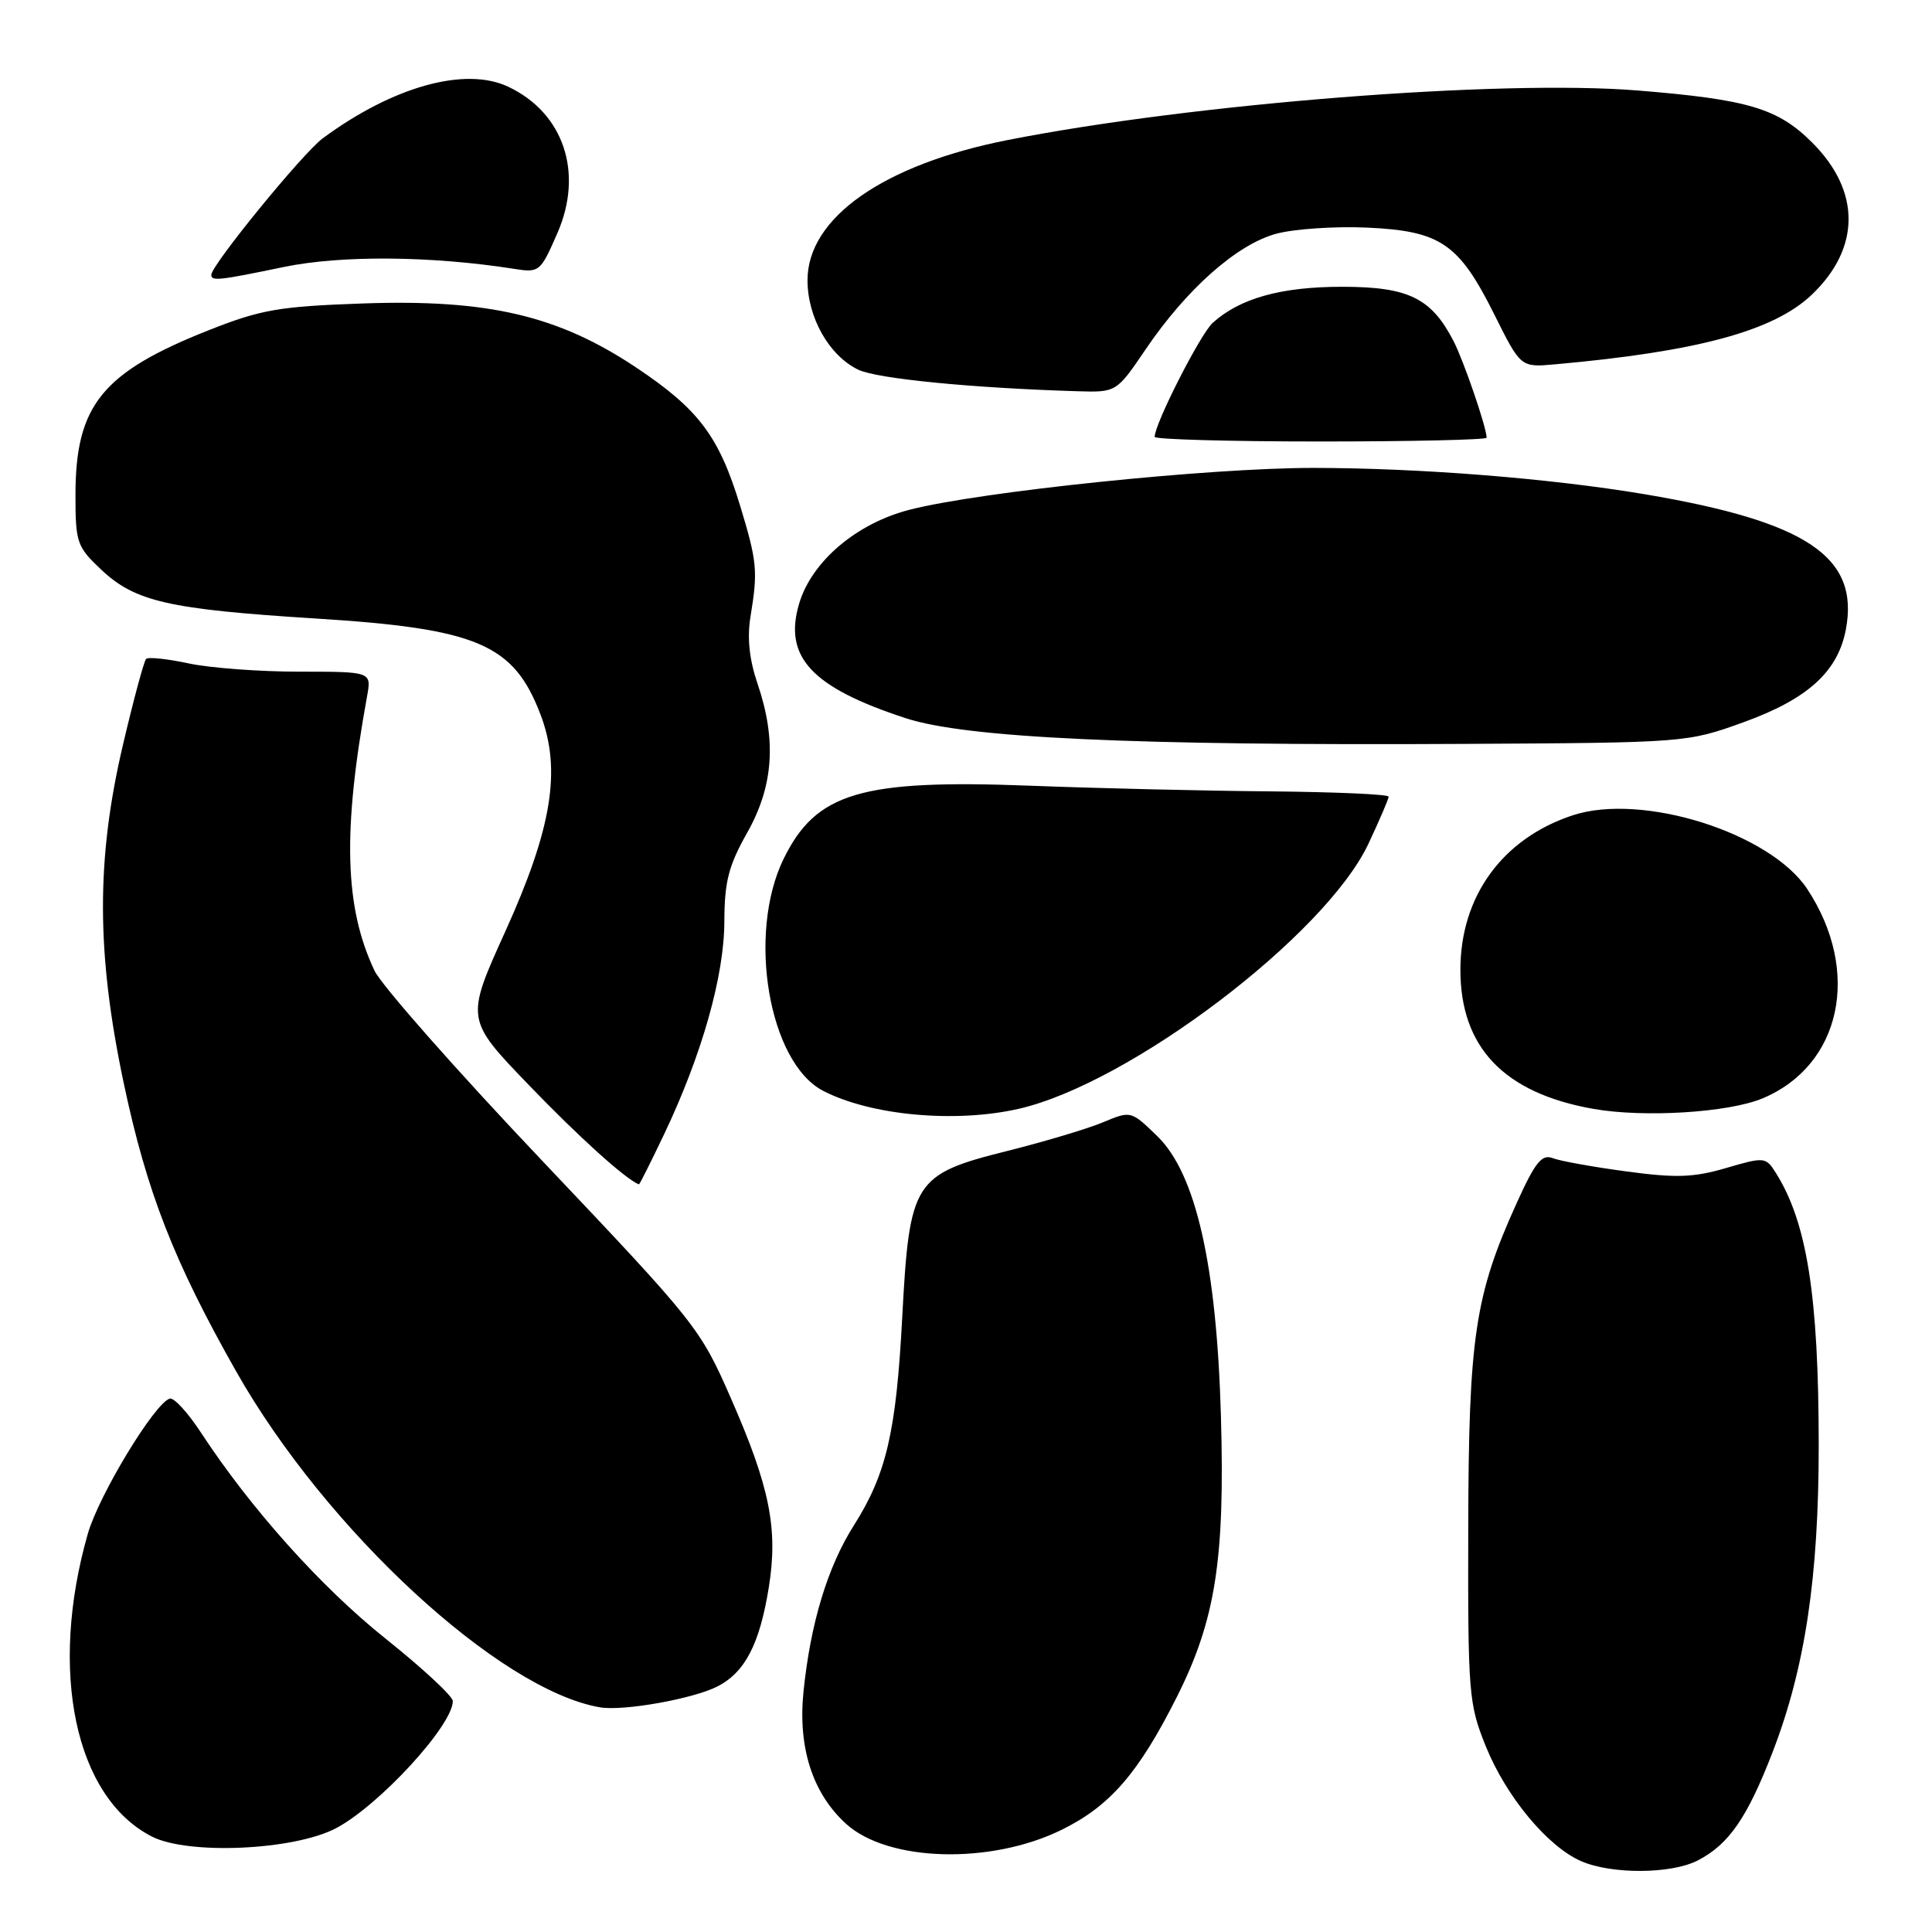 <?xml version="1.0" encoding="UTF-8" standalone="no"?>
<!DOCTYPE svg PUBLIC "-//W3C//DTD SVG 1.1//EN" "http://www.w3.org/Graphics/SVG/1.1/DTD/svg11.dtd" >
<svg xmlns="http://www.w3.org/2000/svg" xmlns:xlink="http://www.w3.org/1999/xlink" version="1.1" viewBox="0 0 256 256">
 <g >
 <path fill="currentColor"
d=" M 224.96 246.52 C 229.09 244.39 231.52 240.86 234.89 232.14 C 239.19 220.97 240.99 208.97 240.99 191.50 C 240.98 171.71 239.44 161.94 235.28 155.37 C 233.97 153.30 233.77 153.29 228.71 154.77 C 224.42 156.03 222.08 156.11 215.50 155.22 C 211.10 154.63 206.71 153.84 205.74 153.46 C 204.30 152.90 203.41 154.01 200.97 159.41 C 195.42 171.65 194.60 177.15 194.55 202.50 C 194.50 224.44 194.61 225.77 196.87 231.38 C 199.56 238.04 205.05 244.67 209.50 246.61 C 213.55 248.38 221.46 248.33 224.96 246.52 Z  M 140.63 242.48 C 147.06 239.33 150.84 234.99 155.94 224.85 C 161.06 214.66 162.32 206.65 161.78 187.66 C 161.21 167.62 158.46 155.51 153.34 150.54 C 149.87 147.17 149.84 147.17 146.18 148.70 C 144.16 149.55 138.45 151.26 133.50 152.50 C 121.06 155.61 120.51 156.49 119.55 174.55 C 118.75 189.76 117.45 195.32 113.15 202.11 C 109.67 207.59 107.40 215.06 106.47 224.12 C 105.71 231.56 107.66 237.62 112.11 241.67 C 117.65 246.70 131.21 247.09 140.63 242.48 Z  M 44.50 242.26 C 50.21 239.27 60.00 228.62 60.00 225.40 C 60.00 224.76 55.99 221.04 51.08 217.12 C 42.53 210.29 33.20 199.87 26.59 189.77 C 24.89 187.17 23.05 185.17 22.50 185.32 C 20.51 185.89 13.12 198.07 11.64 203.22 C 6.42 221.44 9.95 238.16 20.12 243.35 C 24.93 245.81 38.93 245.18 44.50 242.26 Z  M 95.09 223.45 C 98.73 221.57 100.66 217.84 101.87 210.34 C 103.12 202.58 102.01 197.04 96.85 185.28 C 92.78 175.98 92.25 175.33 72.00 153.97 C 60.61 141.97 50.55 130.57 49.63 128.63 C 45.65 120.24 45.37 110.19 48.64 92.25 C 49.23 89.00 49.23 89.00 39.66 89.00 C 34.40 89.00 27.80 88.51 24.98 87.90 C 22.17 87.30 19.63 87.03 19.36 87.31 C 19.08 87.59 17.70 92.70 16.30 98.66 C 12.73 113.83 12.76 126.30 16.39 143.50 C 19.44 157.93 23.03 167.13 31.30 181.73 C 43.18 202.71 66.18 223.95 79.50 226.23 C 82.60 226.76 91.90 225.10 95.09 223.45 Z  M 88.02 150.25 C 93.02 139.72 95.97 129.30 95.98 122.08 C 96.00 116.81 96.54 114.71 99.00 110.35 C 102.50 104.15 102.92 98.07 100.38 90.60 C 99.28 87.37 98.98 84.50 99.45 81.67 C 100.44 75.65 100.32 74.42 98.08 67.04 C 95.28 57.82 92.60 54.25 84.33 48.72 C 73.98 41.81 64.71 39.63 48.08 40.21 C 36.98 40.60 34.58 41.02 27.72 43.73 C 13.52 49.35 10.00 53.69 10.00 65.60 C 10.00 71.89 10.19 72.45 13.41 75.48 C 17.90 79.72 22.36 80.73 41.74 81.95 C 63.26 83.29 68.05 85.33 71.61 94.65 C 74.41 101.98 73.16 109.71 66.97 123.39 C 61.68 135.06 61.68 135.06 70.09 143.79 C 76.72 150.68 82.86 156.22 84.66 156.94 C 84.74 156.97 86.25 153.96 88.02 150.25 Z  M 135.00 146.92 C 149.73 143.55 175.61 123.93 181.32 111.81 C 182.79 108.68 184.00 105.87 184.00 105.56 C 184.00 105.25 176.91 104.94 168.25 104.86 C 159.59 104.79 145.30 104.45 136.50 104.11 C 114.07 103.25 108.12 105.02 103.82 113.83 C 98.97 123.80 101.87 140.81 109.07 144.54 C 115.41 147.82 126.60 148.84 135.00 146.92 Z  M 233.55 145.54 C 243.98 141.18 246.65 128.73 239.49 117.83 C 234.57 110.35 217.60 105.00 208.40 108.03 C 199.08 111.10 193.51 118.77 193.51 128.50 C 193.51 138.79 199.29 144.84 211.12 146.93 C 217.84 148.12 229.03 147.43 233.55 145.54 Z  M 231.00 95.71 C 239.53 92.63 243.53 89.01 244.59 83.39 C 246.39 73.79 239.43 69.12 218.00 65.50 C 205.41 63.38 188.12 62.01 174.00 62.00 C 160.17 62.00 129.95 65.13 120.54 67.54 C 113.50 69.34 107.56 74.38 105.89 79.98 C 103.79 87.05 107.53 91.08 120.00 95.16 C 128.02 97.79 150.22 98.81 194.00 98.57 C 223.35 98.41 223.54 98.40 231.00 95.71 Z  M 196.99 58.00 C 196.96 56.58 193.95 47.81 192.60 45.19 C 189.65 39.48 186.61 38.00 177.83 38.00 C 169.74 38.00 164.29 39.52 160.68 42.79 C 159.05 44.27 152.99 56.17 153.00 57.89 C 153.01 58.22 162.91 58.50 175.00 58.50 C 187.10 58.50 197.00 58.27 196.99 58.00 Z  M 151.83 46.25 C 157.25 38.27 163.93 32.36 169.12 30.97 C 171.49 30.33 176.90 29.97 181.15 30.16 C 190.88 30.60 193.31 32.26 198.00 41.66 C 201.50 48.68 201.50 48.68 206.00 48.28 C 224.92 46.59 235.01 43.86 240.06 39.06 C 246.54 32.89 246.58 25.34 240.14 18.91 C 235.59 14.35 231.65 13.18 217.00 11.99 C 198.74 10.52 158.12 13.71 133.50 18.56 C 117.08 21.80 107.00 28.86 107.00 37.13 C 107.00 42.08 109.87 47.14 113.73 48.99 C 116.22 50.18 128.70 51.41 142.71 51.84 C 147.93 52.00 147.93 52.00 151.83 46.25 Z  M 37.64 35.37 C 45.20 33.81 57.08 33.90 68.03 35.61 C 71.48 36.16 71.60 36.06 73.86 30.88 C 77.35 22.89 74.70 14.98 67.36 11.50 C 61.65 8.79 52.07 11.45 42.75 18.34 C 40.10 20.31 28.00 35.13 28.00 36.42 C 28.00 37.27 28.99 37.17 37.64 35.37 Z "/>
</g>
</svg>